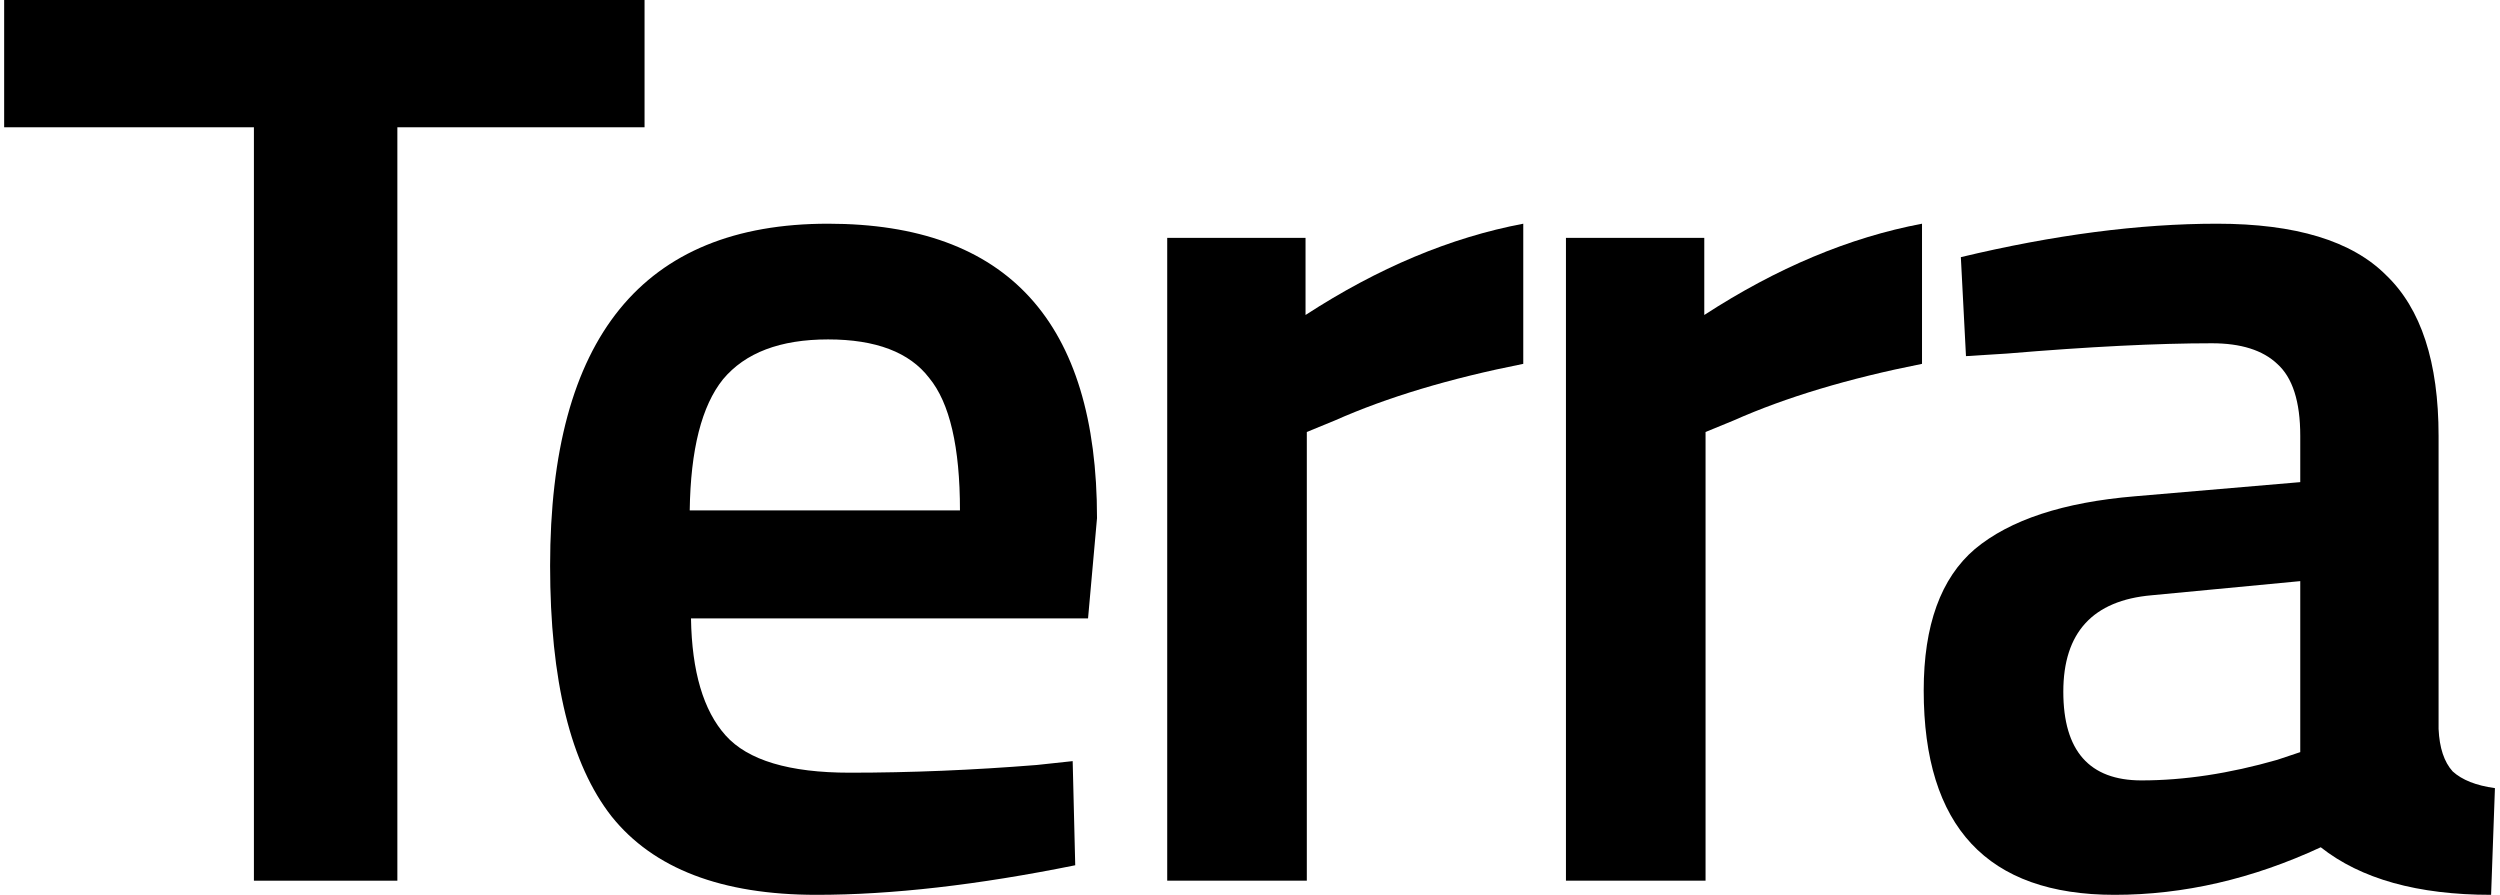 <svg width="271" height="97" viewBox="0 0 271 97" fill="currentColor" xmlns="http://www.w3.org/2000/svg">
    <path d="M0.451 13.797V0H69.869V13.797H43.074V95.467H27.524V13.797H0.451Z"/>
    <path d="M112.39 82.924L116.278 82.506L116.555 93.794C106.004 95.931 96.655 97 88.51 97C78.237 97 70.832 94.166 66.296 88.499C61.854 82.831 59.632 73.772 59.632 61.322C59.632 36.607 69.675 24.25 89.76 24.25C109.197 24.25 118.916 34.888 118.916 56.165L117.944 67.036H74.904C74.997 72.796 76.246 77.024 78.653 79.718C81.059 82.413 85.549 83.76 92.12 83.76C98.692 83.76 105.448 83.481 112.39 82.924ZM104.06 55.329C104.06 48.453 102.949 43.669 100.728 40.974C98.599 38.187 94.943 36.793 89.76 36.793C84.577 36.793 80.782 38.233 78.375 41.114C76.061 43.994 74.858 48.732 74.766 55.329H104.06Z"/>
    <path d="M126.526 95.467V25.783H141.52V34.145C149.387 29.035 157.255 25.737 165.122 24.25V39.441C157.162 41.021 150.359 43.065 144.713 45.573L141.659 46.828V95.467H126.526Z"/>
    <path d="M169.749 95.467V25.783H184.744V34.145C192.611 29.035 200.478 25.737 208.346 24.25V39.441C200.386 41.021 193.583 43.065 187.937 45.573L184.882 46.828V95.467H169.749Z"/>
    <path d="M264.342 47.246V79.022C264.435 81.066 264.944 82.599 265.87 83.621C266.888 84.55 268.415 85.154 270.451 85.433L270.035 97C262.075 97 255.92 95.281 251.569 91.843C244.165 95.281 236.714 97 229.217 97C215.426 97 208.53 89.614 208.53 74.841C208.53 67.779 210.381 62.669 214.084 59.51C217.878 56.351 223.663 54.446 231.438 53.796L249.348 52.263V47.246C249.348 43.529 248.515 40.928 246.849 39.441C245.275 37.955 242.915 37.211 239.768 37.211C233.845 37.211 226.44 37.583 217.554 38.326L213.112 38.605L212.556 27.874C222.645 25.458 231.901 24.25 240.324 24.25C248.839 24.25 254.948 26.108 258.65 29.825C262.445 33.448 264.342 39.255 264.342 47.246ZM233.243 64.527C226.857 65.085 223.663 68.569 223.663 74.98C223.663 81.391 226.486 84.596 232.132 84.596C236.76 84.596 241.666 83.853 246.849 82.366L249.348 81.53V62.994L233.243 64.527Z"/>
</svg>
